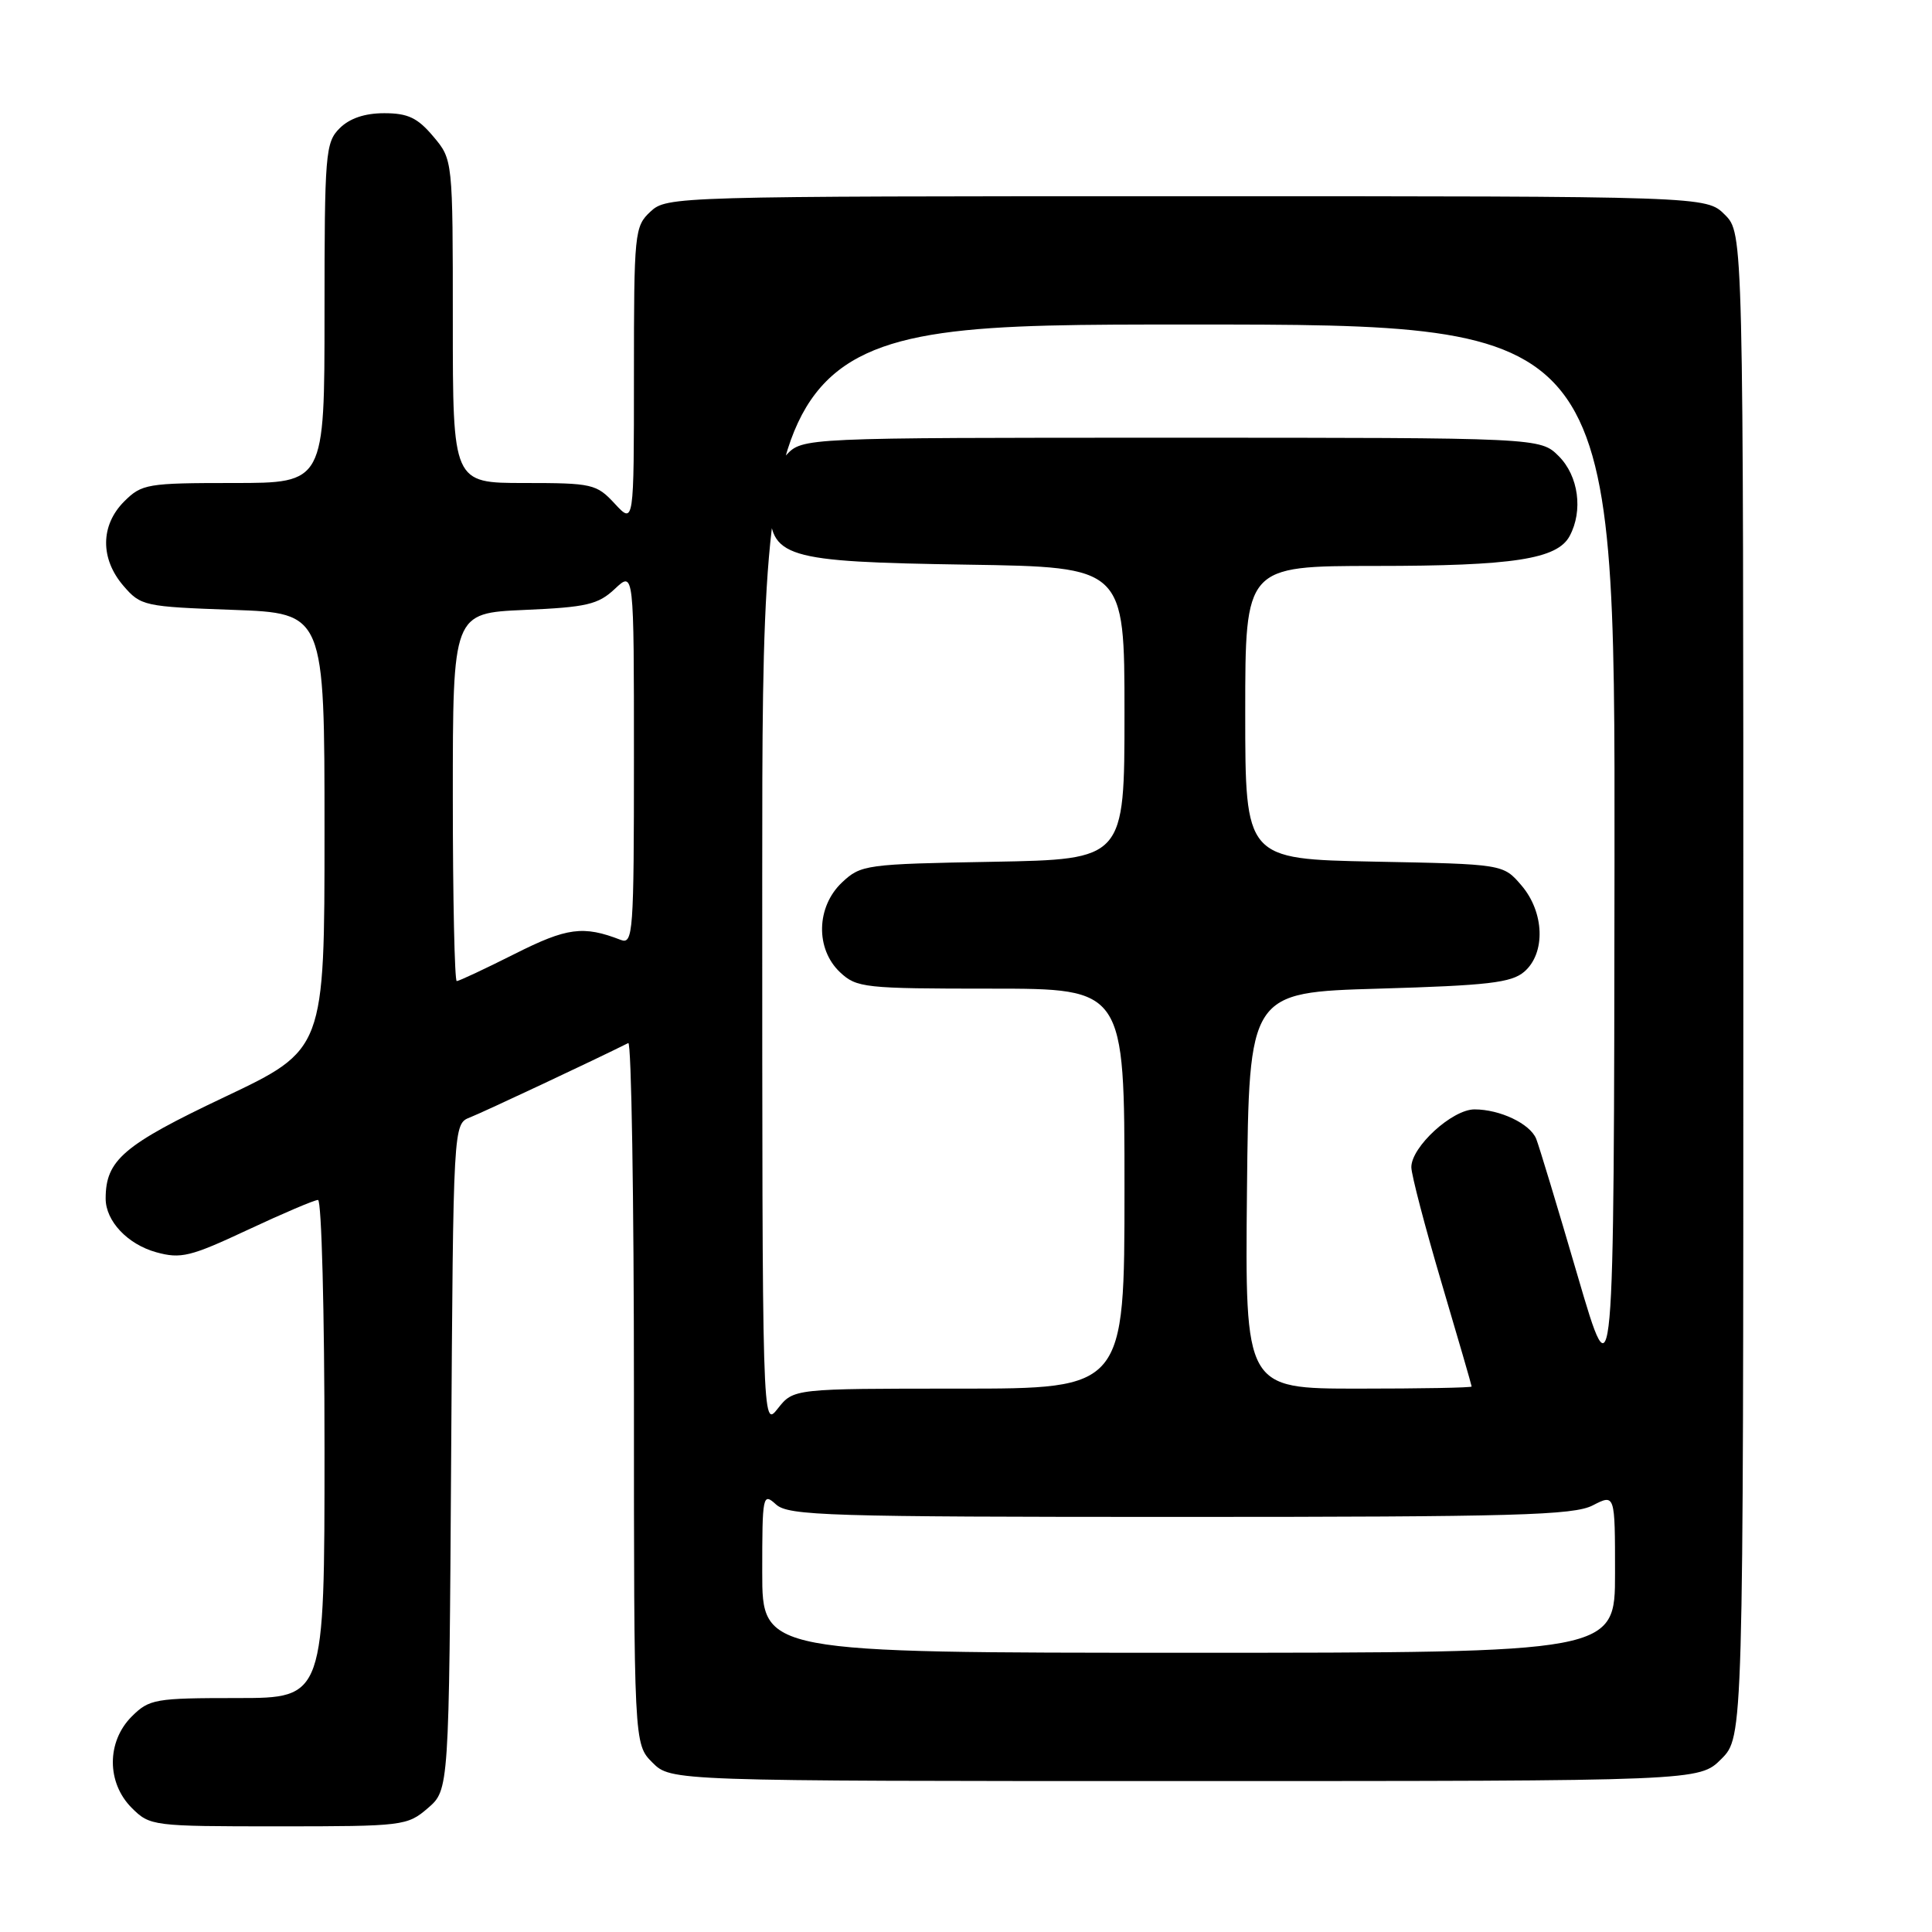 <?xml version="1.0" encoding="UTF-8" standalone="no"?>
<!DOCTYPE svg PUBLIC "-//W3C//DTD SVG 1.1//EN" "http://www.w3.org/Graphics/SVG/1.1/DTD/svg11.dtd" >
<svg xmlns="http://www.w3.org/2000/svg" xmlns:xlink="http://www.w3.org/1999/xlink" version="1.1" viewBox="0 0 256 256">
 <g >
 <path fill="currentColor"
d=" M 56.69 239.59 C 59.50 237.17 59.50 237.17 59.78 193.05 C 60.06 148.93 60.06 148.93 62.28 148.06 C 64.00 147.39 79.05 140.32 83.25 138.21 C 83.66 138.00 84.00 158.82 84.00 184.46 C 84.00 231.09 84.00 231.09 86.45 233.55 C 88.91 236.00 88.91 236.00 157.03 236.00 C 225.15 236.00 225.15 236.00 228.08 233.08 C 231.00 230.15 231.00 230.15 231.00 130.53 C 231.00 30.91 231.00 30.91 228.55 28.45 C 226.09 26.00 226.09 26.00 157.23 26.00 C 89.32 26.00 88.35 26.03 86.19 28.04 C 84.08 30.00 84.00 30.80 84.00 49.78 C 84.00 69.48 84.00 69.48 81.46 66.74 C 79.04 64.13 78.49 64.00 69.46 64.00 C 60.00 64.00 60.00 64.00 60.00 42.58 C 60.00 21.15 60.00 21.15 57.41 18.08 C 55.33 15.61 54.05 15.00 50.91 15.00 C 48.33 15.00 46.32 15.68 45.00 17.00 C 43.12 18.88 43.00 20.33 43.00 41.50 C 43.00 64.00 43.00 64.00 30.95 64.00 C 19.50 64.00 18.79 64.12 16.45 66.45 C 13.30 69.61 13.26 74.03 16.36 77.63 C 18.65 80.29 19.11 80.39 30.86 80.81 C 43.00 81.25 43.00 81.25 43.00 110.16 C 43.00 139.08 43.00 139.08 29.74 145.37 C 16.34 151.72 14.00 153.72 14.00 158.82 C 14.00 161.80 16.91 164.88 20.70 165.93 C 23.97 166.83 25.23 166.52 32.81 162.97 C 37.47 160.79 41.66 159.00 42.14 159.00 C 42.61 159.00 43.00 173.85 43.00 192.00 C 43.00 225.00 43.00 225.00 31.45 225.00 C 20.53 225.00 19.78 225.13 17.45 227.45 C 14.12 230.79 14.12 236.21 17.45 239.55 C 19.87 241.96 20.19 242.00 36.90 242.00 C 53.42 242.00 53.97 241.93 56.69 239.59 Z  M 101.00 208.35 C 101.00 198.09 101.07 197.75 102.83 199.35 C 104.48 200.84 109.65 201.00 156.38 201.00 C 200.78 201.00 208.52 200.78 211.05 199.47 C 214.00 197.95 214.00 197.95 214.00 208.47 C 214.00 219.00 214.00 219.00 157.50 219.00 C 101.00 219.00 101.00 219.00 101.00 208.35 Z  M 101.00 116.13 C 101.00 43.00 101.00 43.00 157.50 43.00 C 214.00 43.00 214.00 43.00 213.93 114.25 C 213.86 185.50 213.86 185.50 209.03 169.00 C 206.38 159.93 203.91 151.77 203.55 150.89 C 202.73 148.89 198.75 147.00 195.38 147.00 C 192.42 147.00 186.99 151.98 187.01 154.67 C 187.02 155.68 188.82 162.56 191.01 169.97 C 193.21 177.39 195.00 183.57 195.00 183.72 C 195.00 183.88 188.24 184.00 179.98 184.00 C 164.97 184.00 164.97 184.00 165.23 157.75 C 165.50 131.50 165.50 131.50 182.72 131.00 C 197.16 130.58 200.27 130.22 201.97 128.76 C 204.83 126.30 204.65 120.87 201.59 117.31 C 199.18 114.50 199.18 114.50 182.09 114.17 C 165.00 113.83 165.00 113.83 165.00 94.42 C 165.00 75.00 165.00 75.00 182.25 74.99 C 200.53 74.99 206.35 74.09 207.99 71.02 C 209.79 67.66 209.16 63.07 206.55 60.45 C 204.09 58.00 204.09 58.00 155.22 58.00 C 106.35 58.00 106.35 58.00 104.17 60.31 C 102.66 61.93 102.00 63.89 102.00 66.79 C 102.00 73.92 103.70 74.44 128.20 74.82 C 149.00 75.14 149.00 75.14 149.00 94.51 C 149.00 113.87 149.00 113.87 131.58 114.19 C 114.72 114.49 114.07 114.58 111.58 116.92 C 108.15 120.15 108.03 125.74 111.31 128.83 C 113.51 130.89 114.53 131.00 131.31 131.00 C 149.00 131.00 149.00 131.00 149.00 157.50 C 149.00 184.00 149.00 184.00 127.07 184.00 C 105.15 184.00 105.15 184.00 103.07 186.63 C 101.00 189.27 101.00 189.27 101.00 116.13 Z  M 60.00 105.62 C 60.00 81.24 60.00 81.24 69.47 80.82 C 77.74 80.46 79.25 80.11 81.47 78.03 C 84.00 75.65 84.00 75.65 84.00 100.43 C 84.00 123.63 83.89 125.17 82.25 124.54 C 77.29 122.62 75.14 122.90 68.18 126.41 C 64.26 128.38 60.81 130.00 60.52 130.00 C 60.24 130.00 60.00 119.03 60.00 105.62 Z "/>
</g>
</svg>